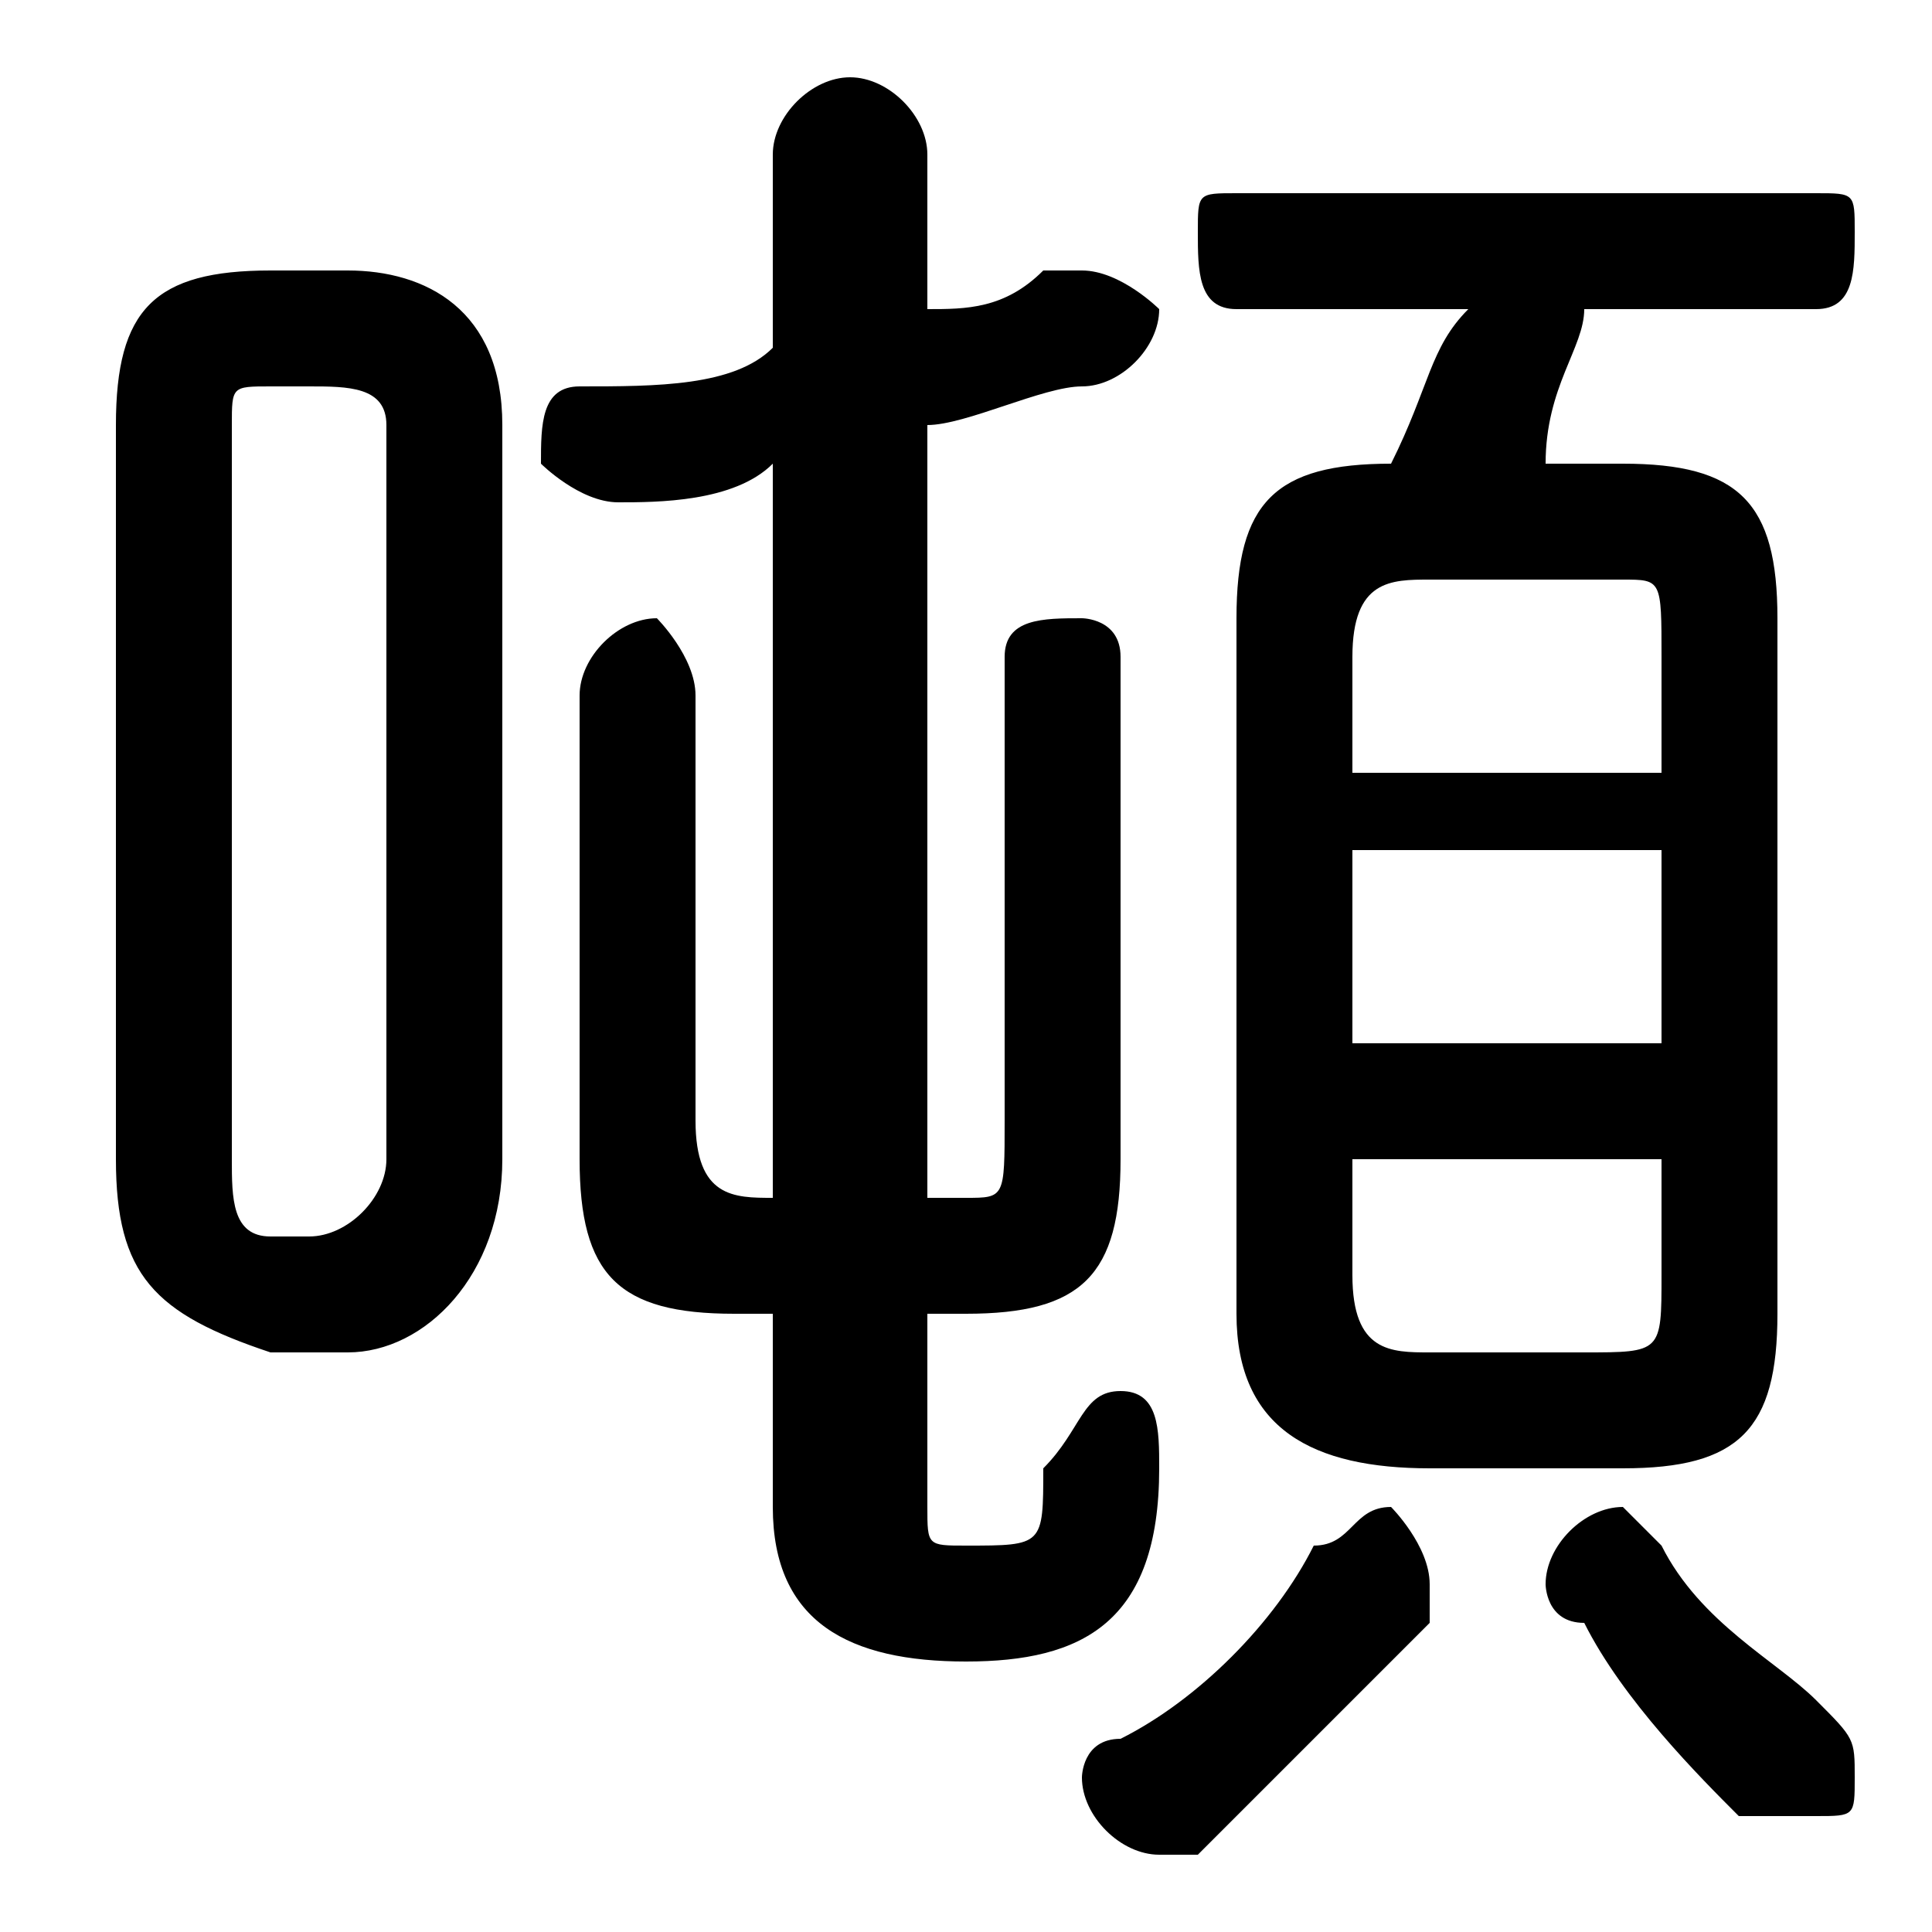 <svg xmlns="http://www.w3.org/2000/svg" viewBox="0 -44.0 50.0 50.0">
    <rect x="0" y="-44.0" width="50.0" height="50.0" fill="#808080" stroke="none"/>
    <g transform="scale(1, -1)">
        <!-- ボディの枠 -->
        <rect x="0" y="-6.0" width="50.0" height="50.0"
            stroke="white" fill="white"/>
        <!-- グリフ座標系の原点 -->
        <circle cx="0" cy="0" r="5" fill="white"/>
        <!-- グリフのアウトライン -->
        <g style="fill:black;stroke:#000000;stroke-width:0;stroke-linecap:round;stroke-linejoin:round;">
        <path d="M 42.0 6.0 C 45.0 6.0 46.0 7.0 46.0 10.0 L 46.0 28.0 C 46.0 31.0 45.0 32.0 42.0 32.0 L 40.0 32.0 C 40.0 34.0 41.0 35.0 41.0 36.0 L 47.0 36.0 C 48.0 36.0 48.0 37.0 48.0 38.0 C 48.0 39.0 48.0 39.0 47.0 39.0 L 32.0 39.0 C 31.0 39.0 31.0 39.0 31.0 38.0 C 31.0 37.0 31.0 36.0 32.0 36.0 L 38.0 36.0 C 37.0 35.0 37.0 34.0 36.0 32.0 L 36.0 32.0 C 33.0 32.0 32.0 31.0 32.0 28.0 L 32.0 10.0 C 32.0 7.0 34.0 6.0 37.0 6.0 Z M 37.0 9.0 C 36.0 9.0 35.0 9.0 35.0 11.0 L 35.0 14.0 L 43.0 14.0 L 43.0 11.0 C 43.0 9.0 43.0 9.0 41.0 9.0 Z M 35.0 22.0 L 43.0 22.0 L 43.0 17.0 L 35.0 17.0 Z M 43.0 24.0 L 35.0 24.0 L 35.0 27.0 C 35.0 29.0 36.0 29.0 37.0 29.0 L 42.0 29.0 C 43.0 29.0 43.0 29.0 43.0 27.0 Z M 9.0 9.0 C 11.0 9.0 13.0 11.0 13.0 14.0 L 13.0 33.0 C 13.0 36.0 11.0 37.0 9.0 37.0 L 7.0 37.0 C 4.0 37.0 3.0 36.0 3.0 33.0 L 3.0 14.0 C 3.0 11.0 4.0 10.0 7.0 9.0 Z M 7.0 12.0 C 6.0 12.0 6.0 13.0 6.0 14.0 L 6.0 33.0 C 6.0 34.0 6.0 34.0 7.0 34.0 L 8.0 34.0 C 9.0 34.0 10.0 34.0 10.0 33.0 L 10.0 14.0 C 10.0 13.0 9.0 12.0 8.0 12.0 Z M 24.0 10.0 L 25.0 10.0 C 28.0 10.0 29.0 11.0 29.0 14.0 L 29.0 27.0 C 29.0 28.0 28.0 28.0 28.0 28.0 C 27.0 28.0 26.0 28.0 26.0 27.0 L 26.0 15.0 C 26.0 13.0 26.0 13.0 25.0 13.0 L 24.0 13.0 L 24.0 33.0 C 25.0 33.0 27.0 34.0 28.0 34.0 C 29.0 34.0 30.0 35.0 30.0 36.0 C 30.0 36.0 29.0 37.0 28.0 37.0 C 28.0 37.0 28.0 37.0 27.0 37.0 C 26.0 36.0 25.0 36.0 24.0 36.0 L 24.0 40.0 C 24.0 41.0 23.0 42.0 22.0 42.0 C 21.0 42.0 20.0 41.0 20.0 40.0 L 20.0 35.0 C 19.0 34.0 17.0 34.0 15.0 34.0 C 14.0 34.0 14.0 33.0 14.0 32.0 C 14.0 32.0 15.0 31.0 16.0 31.0 C 17.0 31.0 19.0 31.0 20.0 32.0 L 20.0 13.0 L 20.0 13.0 C 19.0 13.0 18.0 13.0 18.0 15.0 L 18.0 26.0 C 18.0 27.0 17.0 28.0 17.0 28.0 C 16.0 28.0 15.0 27.0 15.0 26.0 L 15.0 14.0 C 15.0 11.0 16.0 10.0 19.0 10.0 L 20.0 10.0 L 20.0 5.0 C 20.0 2.0 22.0 1.0 25.0 1.0 C 28.0 1.0 30.0 2.0 30.0 6.0 C 30.0 7.0 30.0 8.0 29.0 8.0 C 28.0 8.0 28.0 7.0 27.0 6.0 C 27.0 4.0 27.0 4.0 25.0 4.0 C 24.0 4.0 24.0 4.0 24.0 5.0 Z M 43.0 4.0 C 43.0 4.0 42.0 5.0 42.0 5.0 C 41.0 5.0 40.0 4.0 40.0 3.0 C 40.0 3.0 40.0 2.0 41.0 2.0 C 42.0 0.0 44.0 -2.0 45.0 -3.0 C 46.0 -3.0 46.0 -3.0 47.0 -3.0 C 48.0 -3.0 48.0 -3.0 48.0 -2.0 C 48.0 -1.0 48.0 -1.0 47.0 -0.0 C 46.0 1.0 44.0 2.0 43.0 4.0 Z M 34.0 4.0 C 33.0 2.0 31.0 0.0 29.0 -1.0 C 28.0 -1.0 28.0 -2.0 28.0 -2.0 C 28.0 -3.0 29.0 -4.0 30.0 -4.0 C 30.0 -4.0 31.0 -4.0 31.0 -4.0 C 33.0 -2.0 35.0 0.0 37.0 2.0 C 37.0 2.0 37.0 3.0 37.0 3.0 C 37.0 4.0 36.0 5.0 36.0 5.0 C 35.0 5.0 35.0 4.0 34.0 4.0 Z"/>
    </g>
    </g>
</svg>
